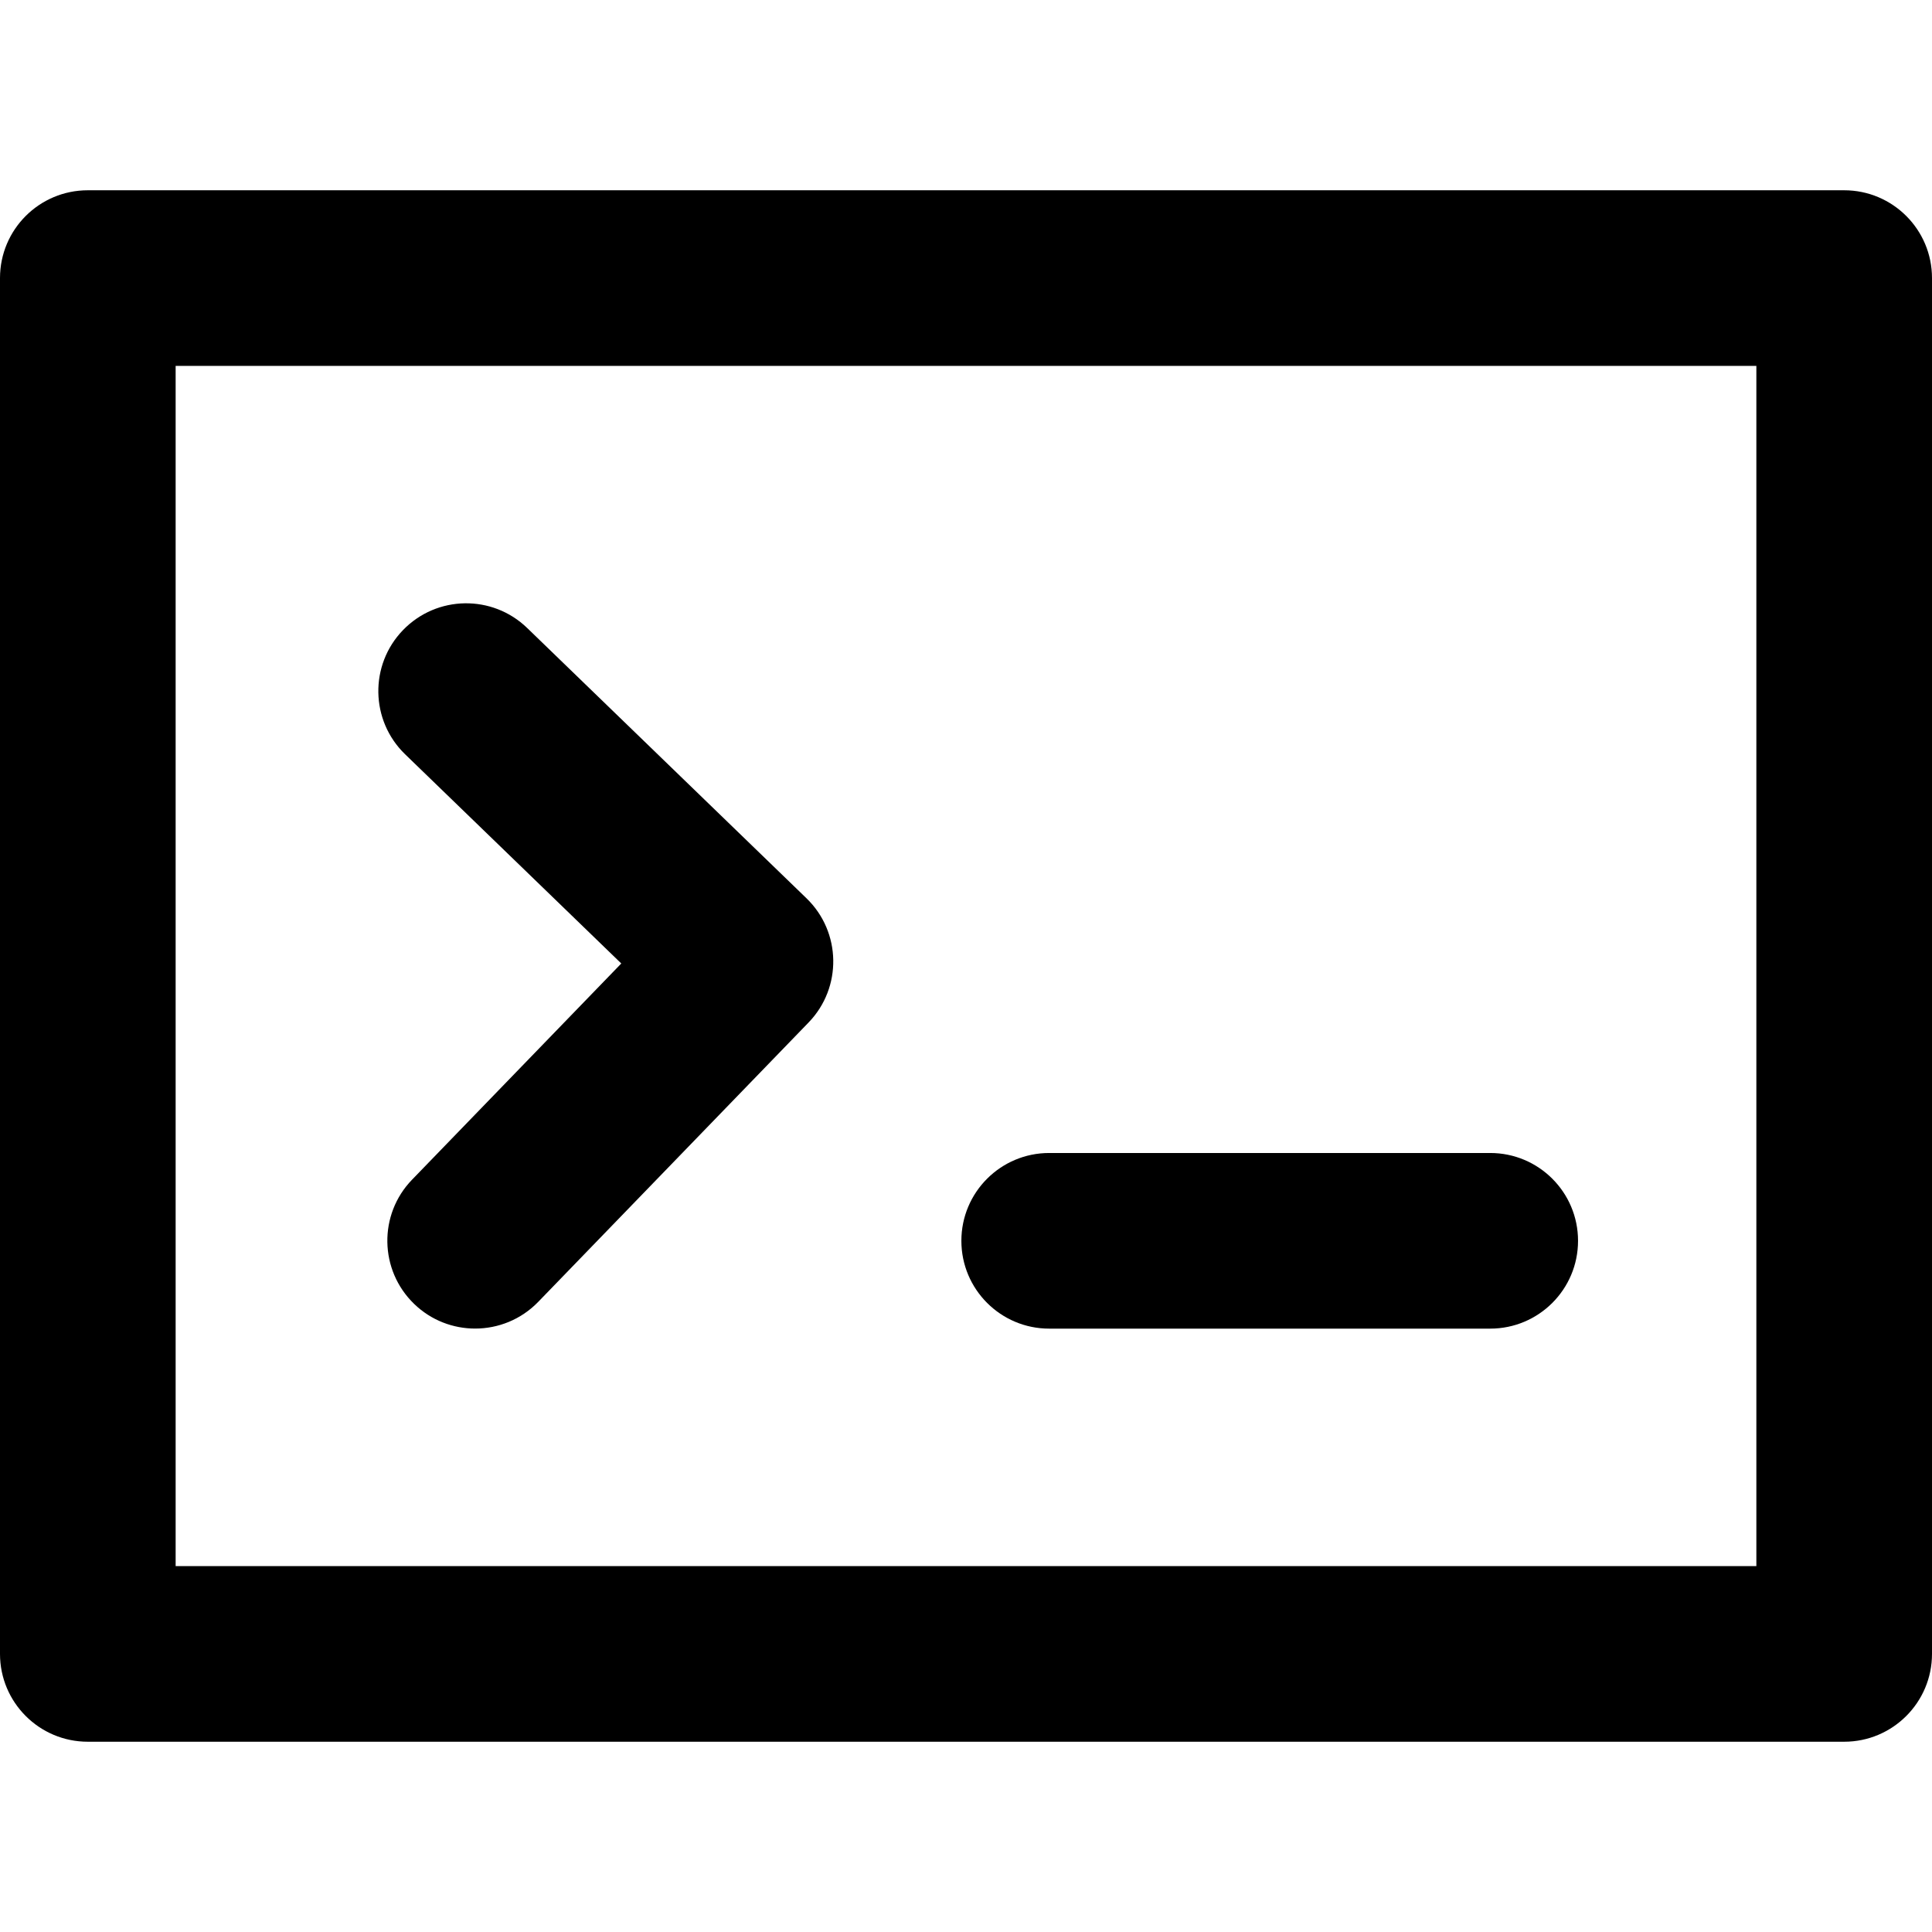 <?xml version="1.0" encoding="utf-8"?>
<!-- Generator: Adobe Illustrator 19.2.1, SVG Export Plug-In . SVG Version: 6.00 Build 0)  -->
<svg version="1.1" id="Layer_1" xmlns="http://www.w3.org/2000/svg" xmlns:xlink="http://www.w3.org/1999/xlink" x="0px" y="0px"
	 viewBox="0 0 33 33" enable-background="new 0 0 33 33" xml:space="preserve">
<g>
	<path d="M31.5,3.25h-30C0.671,3.25,0,3.921,0,4.75v23.5c0,0.828,0.671,1.5,1.5,1.5h30c0.828,0,1.5-0.672,1.5-1.5V4.75
		C33,3.921,32.328,3.25,31.5,3.25z M30,26.75H3V6.25h27V26.75z"/>
	<path d="M10.612,16.457l-3.574,3.693c-0.576,0.595-0.56,1.545,0.035,2.121c0.291,0.282,0.667,0.422,1.043,0.422
		c0.392,0,0.784-0.153,1.078-0.457l4.617-4.771c0.576-0.595,0.56-1.545-0.035-2.121l-4.771-4.617
		c-0.595-0.576-1.544-0.561-2.121,0.035c-0.576,0.595-0.56,1.545,0.035,2.121L10.612,16.457z"/>
	<path d="M17.921,22.694h7.533c0.828,0,1.5-0.671,1.5-1.5s-0.672-1.5-1.5-1.5h-7.533c-0.828,0-1.5,0.671-1.5,1.5
		S17.093,22.694,17.921,22.694z"/>
</g>
</svg>
